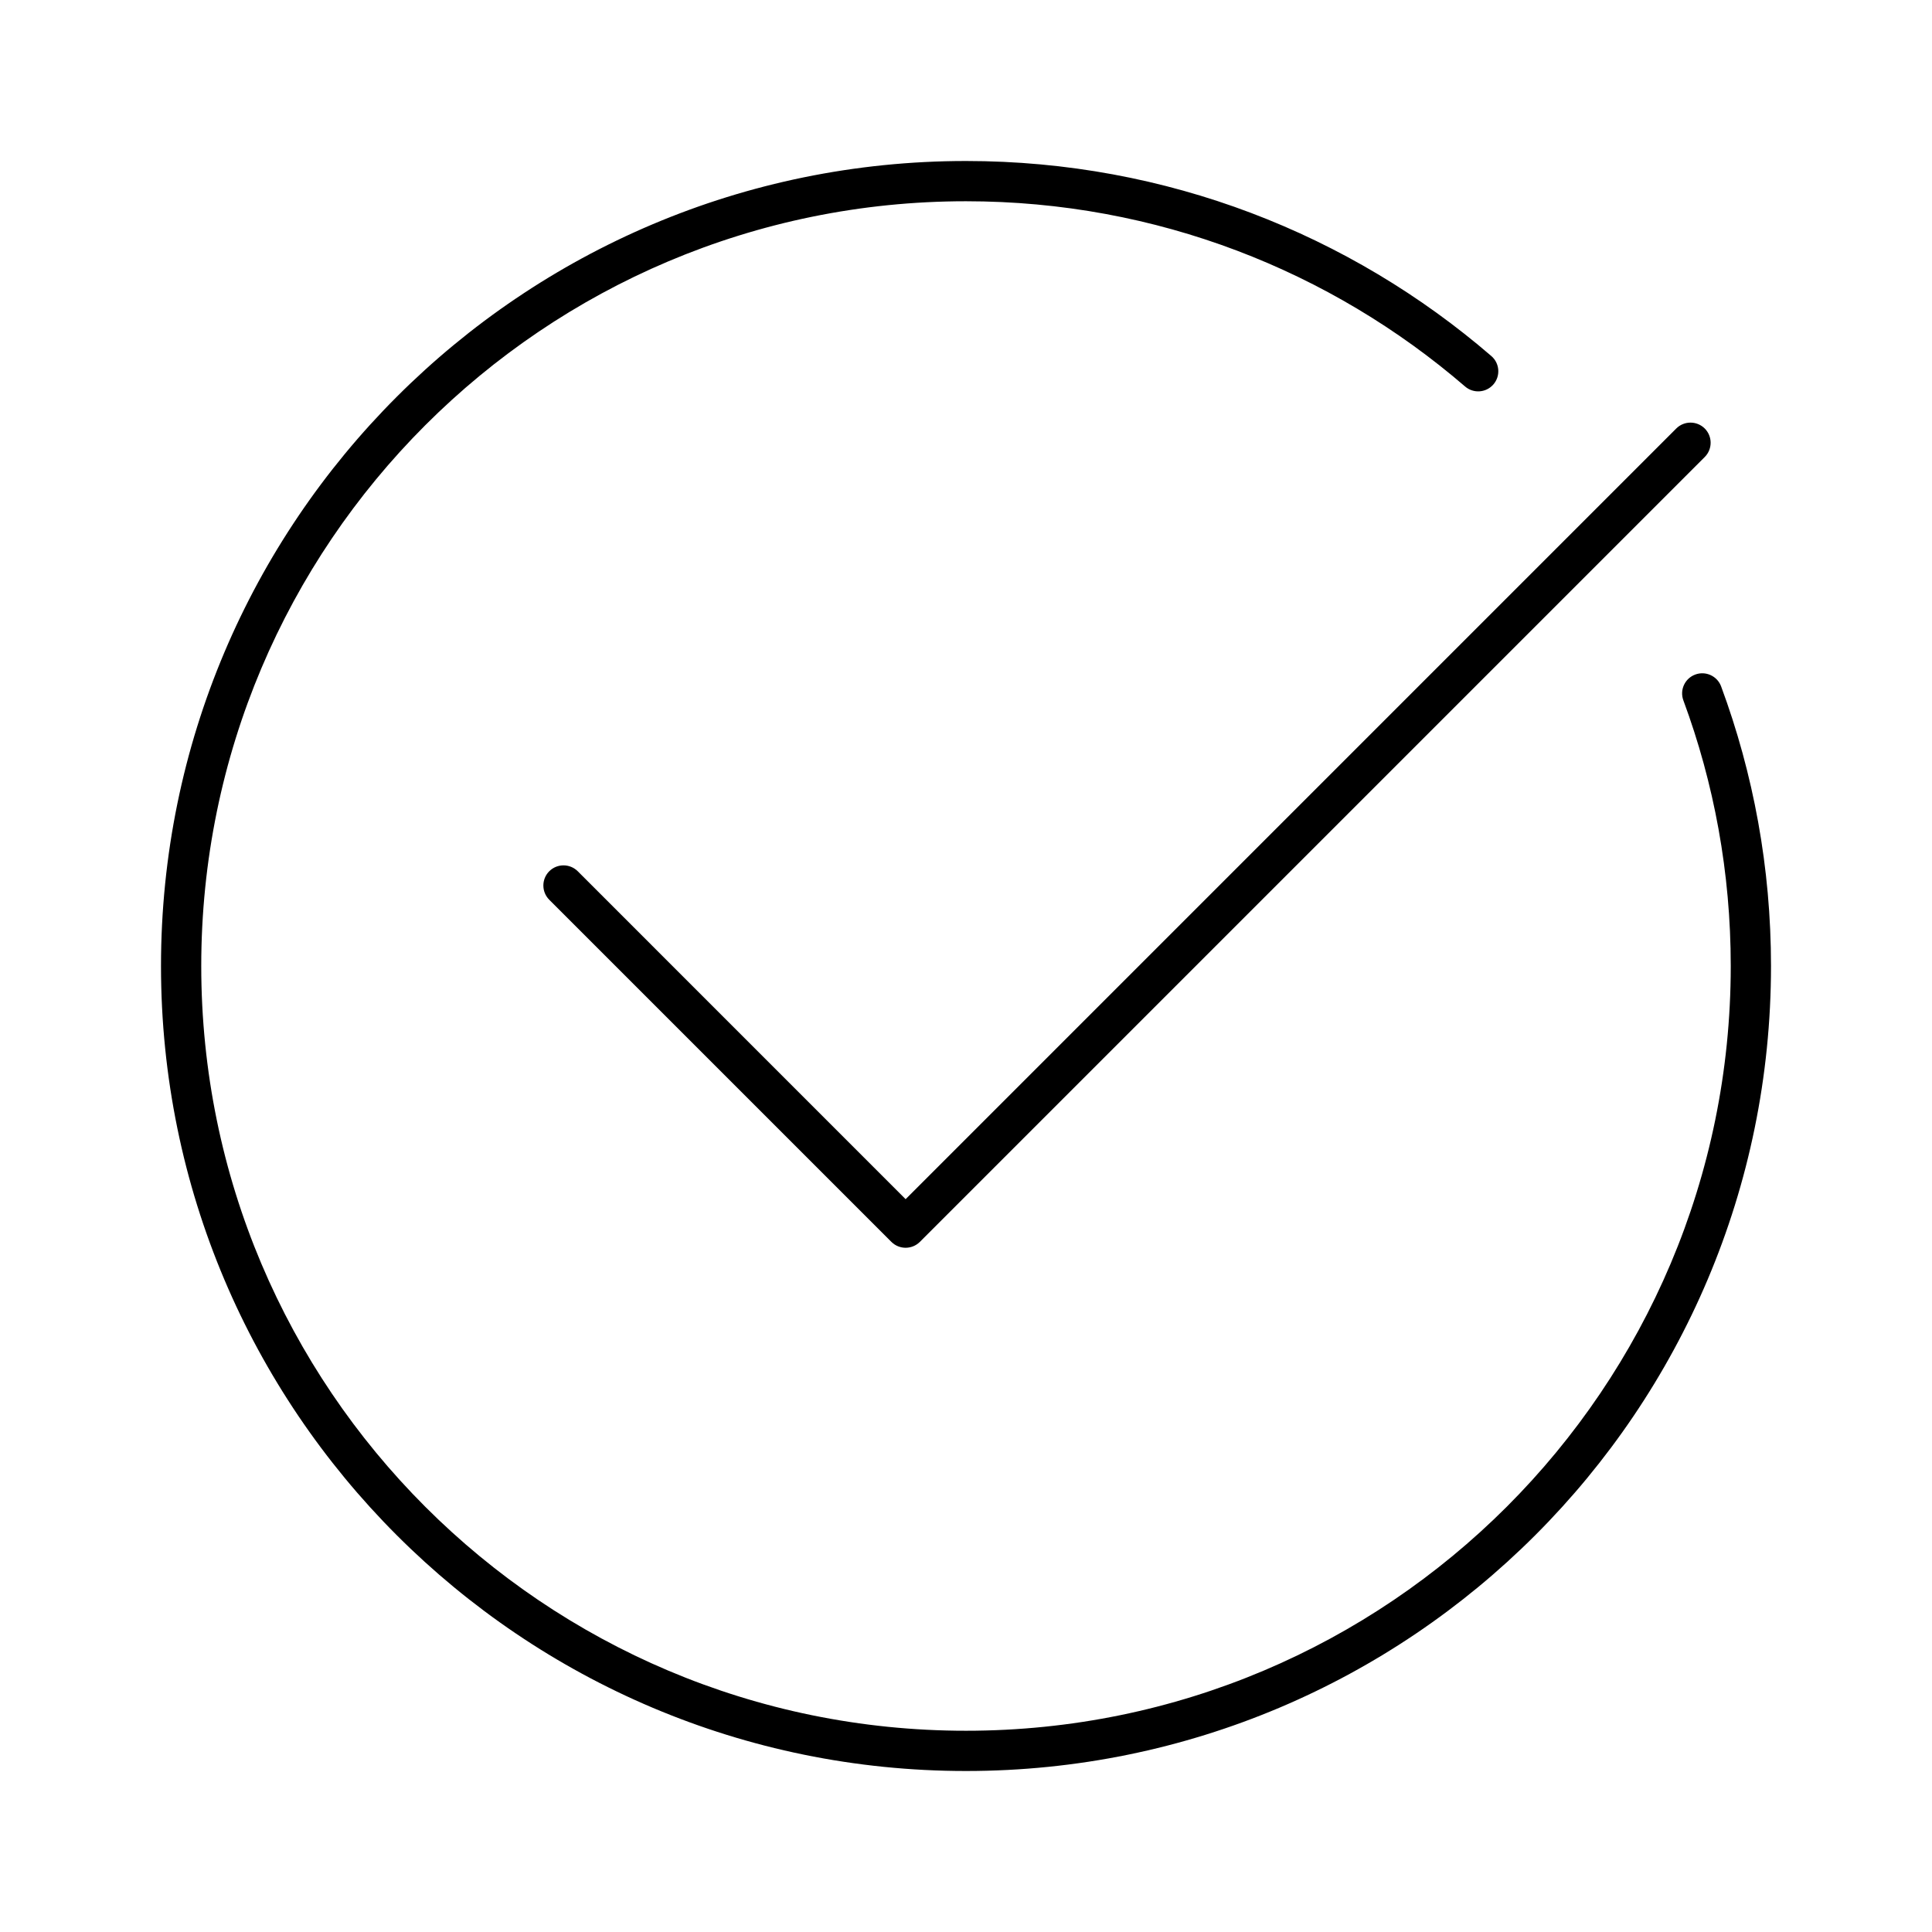 <svg width="48" height="48" viewBox="0 0 48 48" xmlns="http://www.w3.org/2000/svg">
<path fill-rule="evenodd" clip-rule="evenodd" d="M5 24C5 13.507 13.507 5 24 5C28.738 5 33.071 6.734 36.399 9.602C36.608 9.783 36.923 9.759 37.104 9.55C37.284 9.341 37.261 9.025 37.051 8.845C33.549 5.826 28.987 4 24 4C12.954 4 4 12.954 4 24C4 35.046 12.954 44 24 44C35.046 44 44 35.046 44 24C44 21.559 43.562 19.218 42.761 17.054C42.665 16.795 42.377 16.663 42.118 16.759C41.859 16.855 41.727 17.142 41.823 17.401C42.584 19.456 43 21.679 43 24C43 34.493 34.493 43 24 43C13.507 43 5 34.493 5 24ZM42.354 11.354C42.549 11.158 42.549 10.842 42.354 10.646C42.158 10.451 41.842 10.451 41.646 10.646L22.5 29.793L14.354 21.646C14.158 21.451 13.842 21.451 13.646 21.646C13.451 21.842 13.451 22.158 13.646 22.354L22.146 30.854C22.342 31.049 22.658 31.049 22.854 30.854L42.354 11.354Z"/>
</svg>
